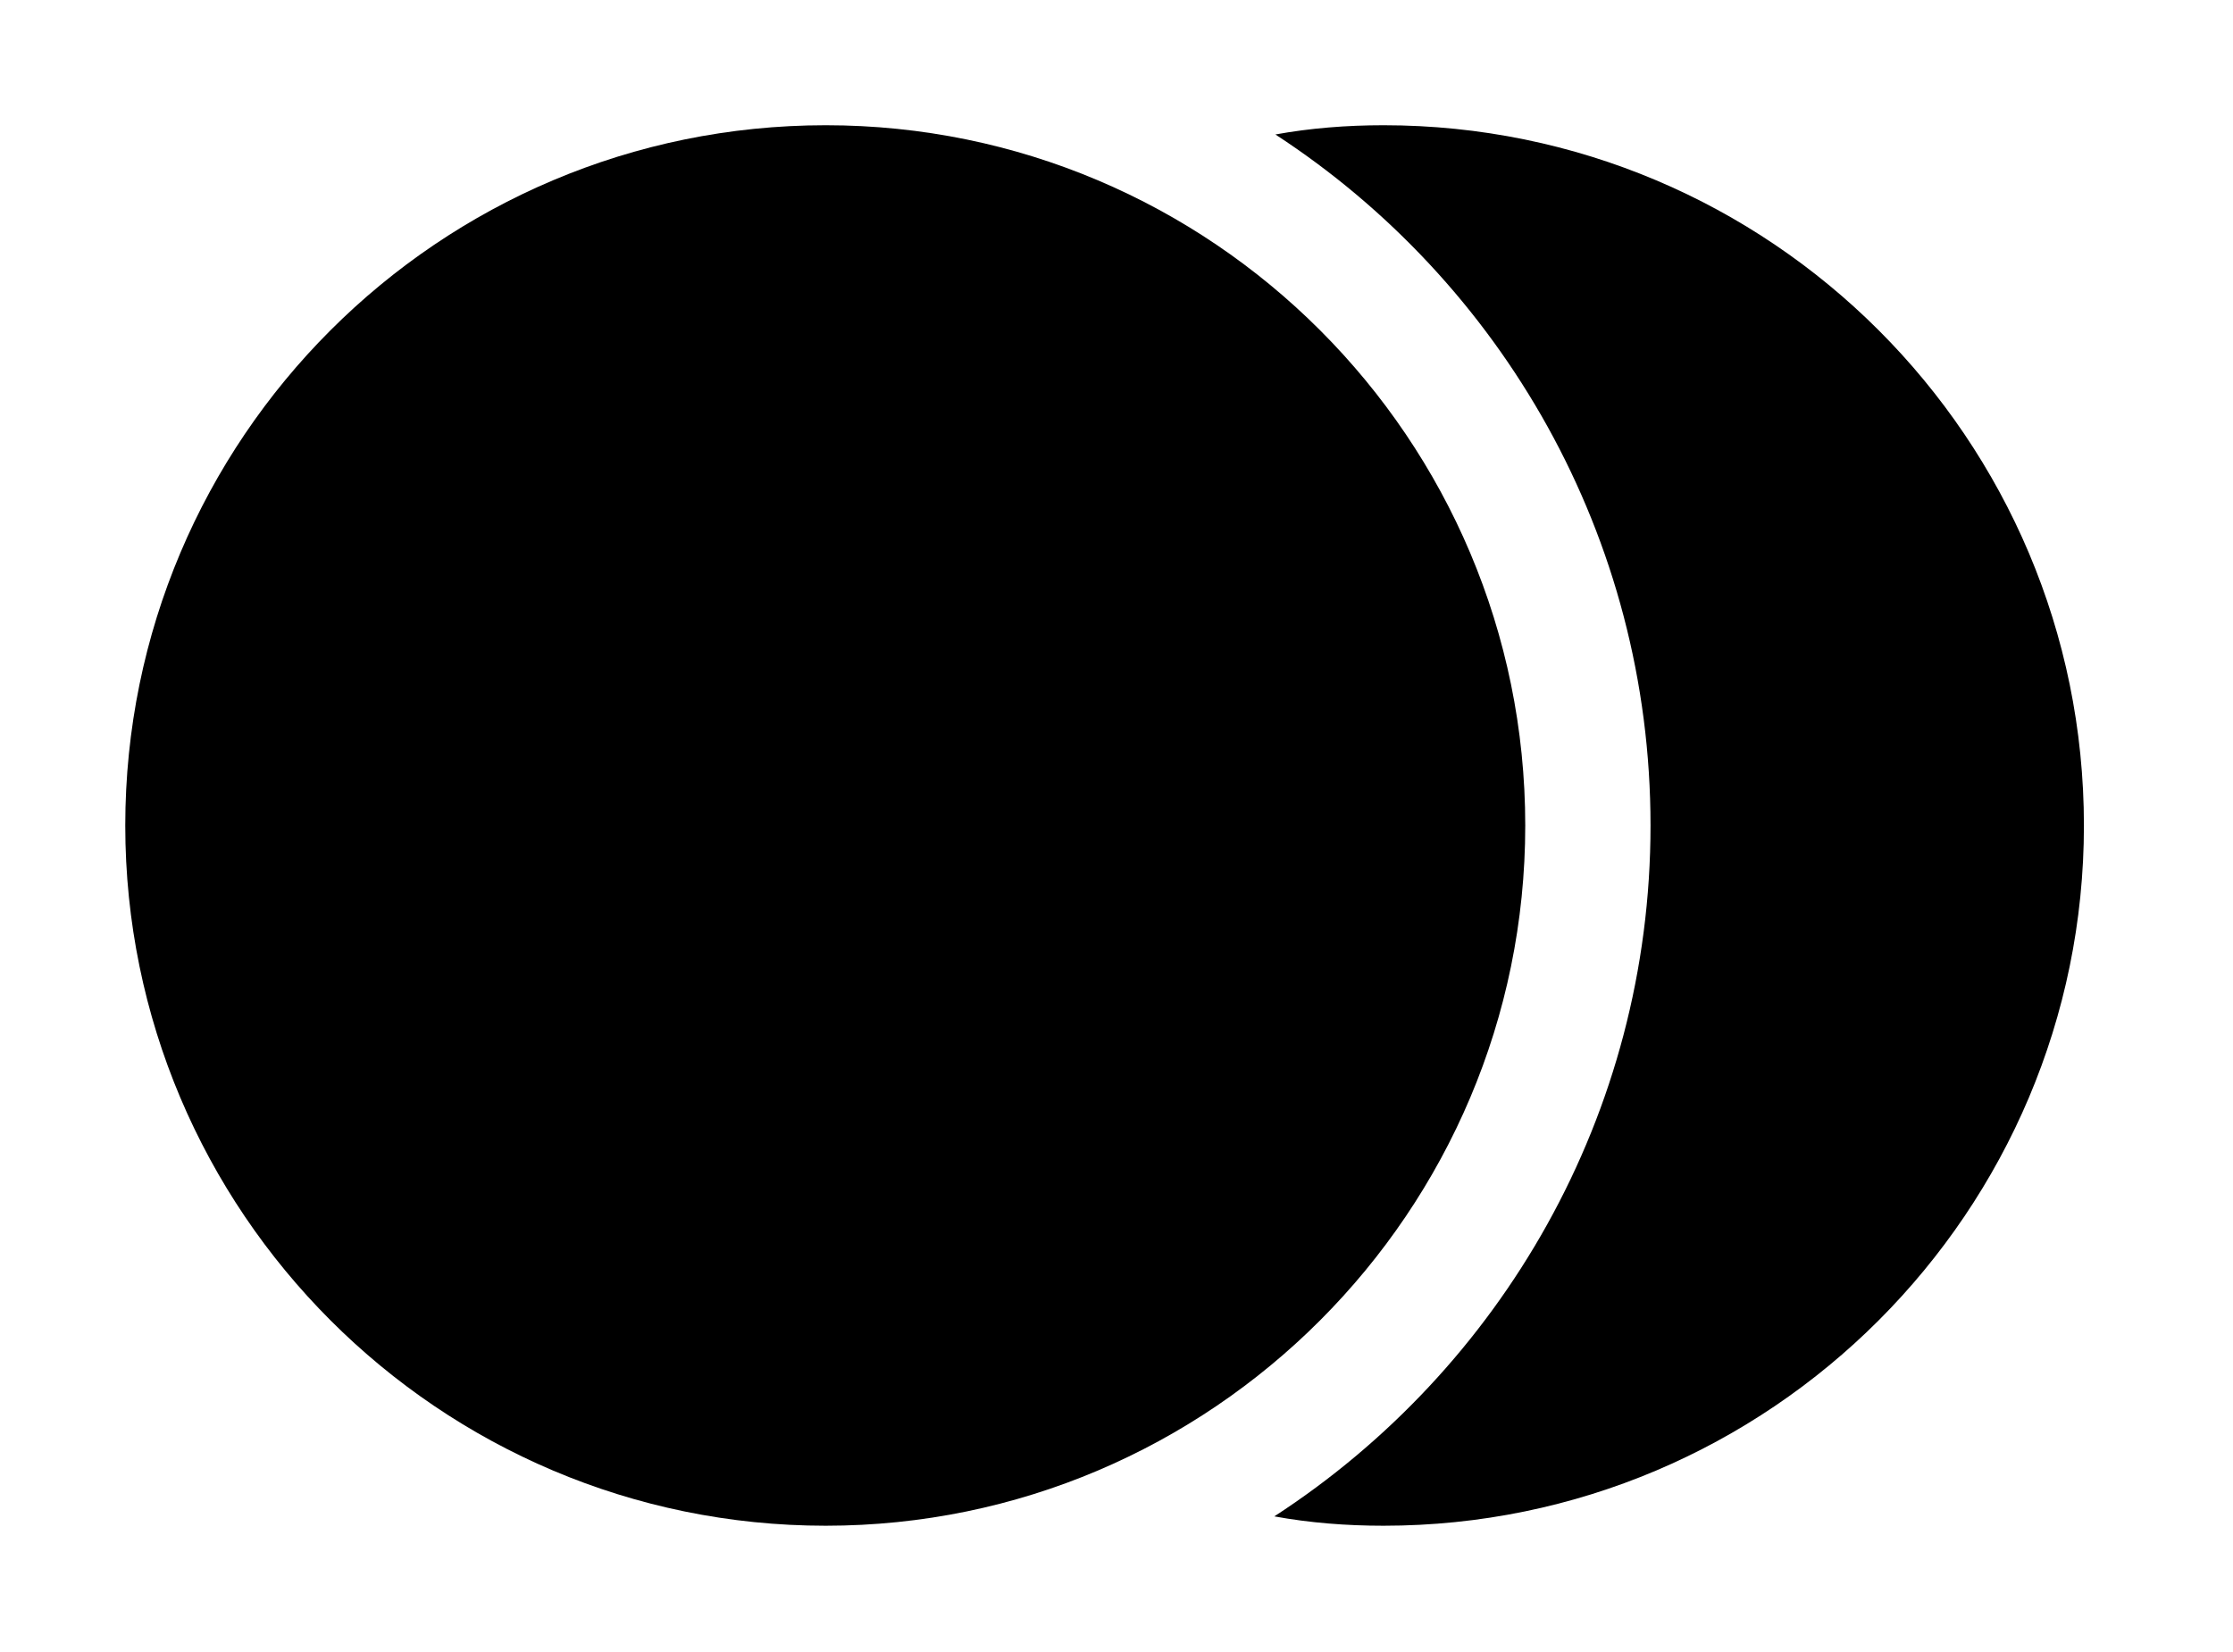 <svg version="1.1" xmlns="http://www.w3.org/2000/svg" xmlns:xlink="http://www.w3.org/1999/xlink" viewBox="0 0 33.387 24.705">
 <g>
  
  <path d="M31.158 12.346C31.158 18.115 26.469 22.818 20.686 22.818C20.129 22.818 19.582 22.775 19.053 22.678C22.437 20.482 24.678 16.668 24.678 12.346C24.678 8.021 22.444 4.21 19.069 2.011C19.593 1.916 20.135 1.873 20.686 1.873C26.469 1.873 31.158 6.562 31.158 12.346Z" style="fill:hsl(0 0 0/0.85)"></path>
  <path d="M12.346 22.818C18.115 22.818 22.805 18.115 22.805 12.346C22.805 6.562 18.115 1.873 12.346 1.873C6.562 1.873 1.873 6.562 1.873 12.346C1.873 18.115 6.562 22.818 12.346 22.818Z" style="fill:hsl(0 0 0/0.85)"></path>
 </g>
</svg>
